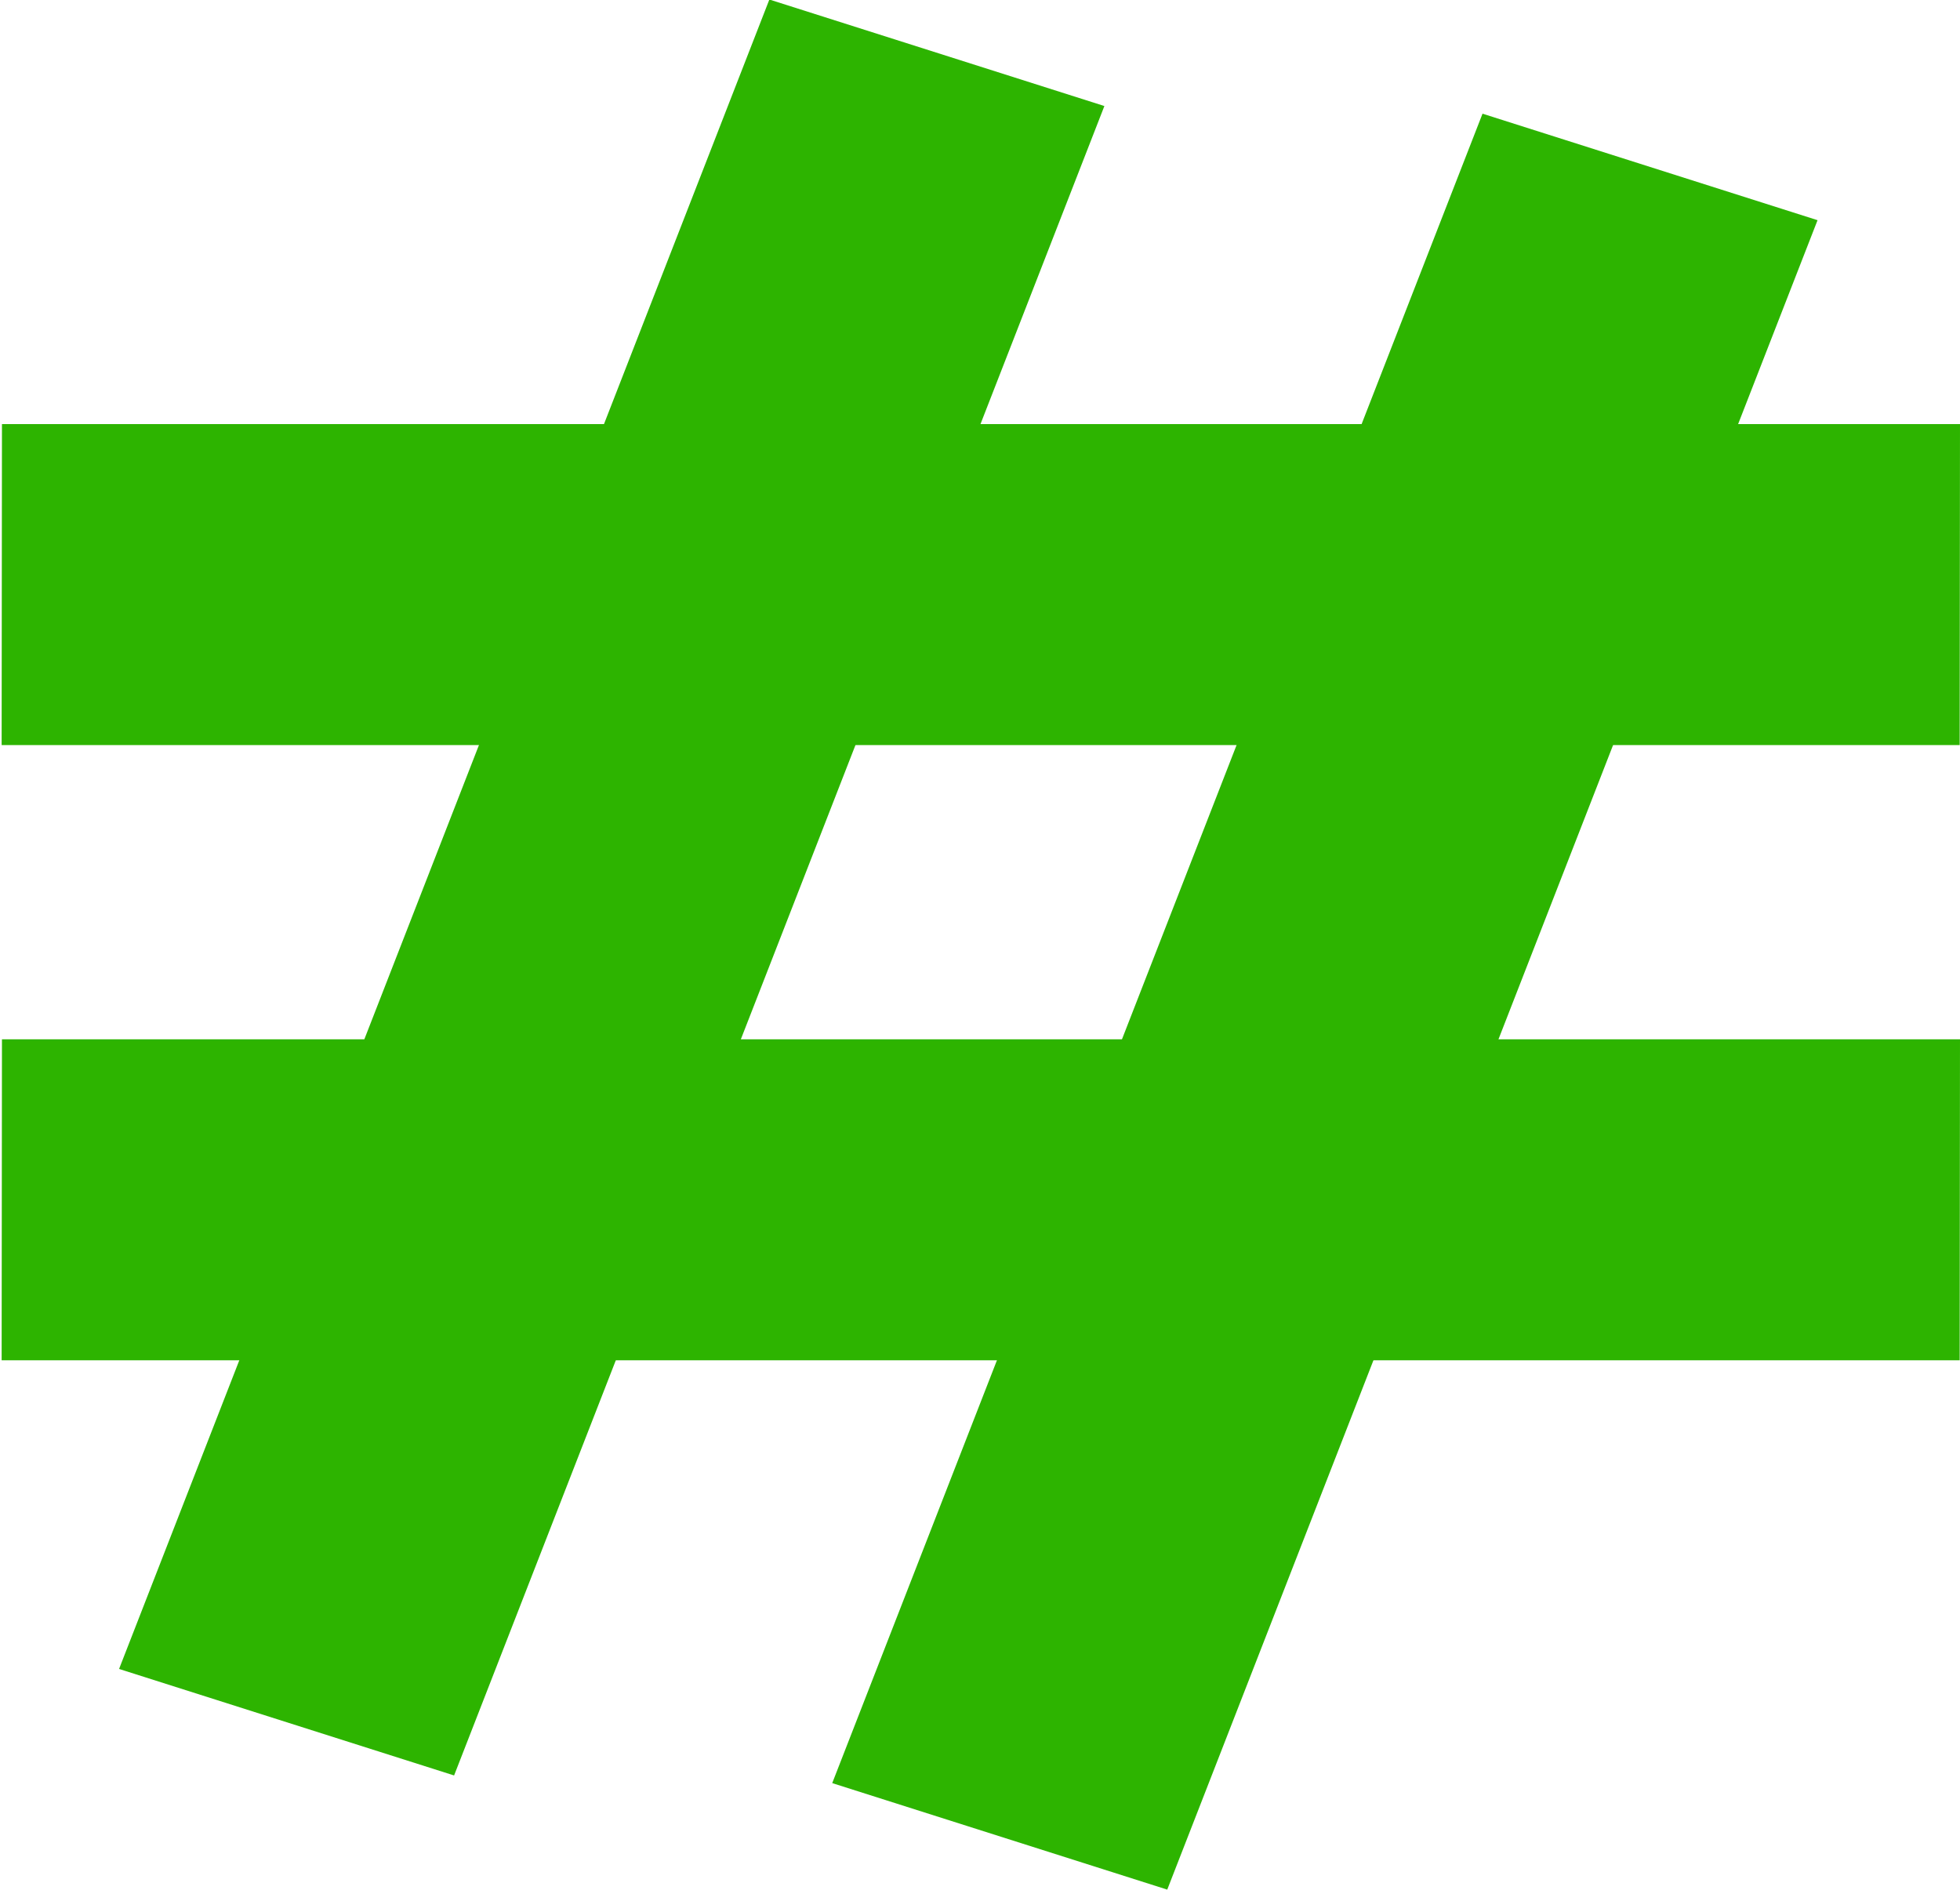 <svg width="28" height="27" viewBox="0 0 28 27" fill="none" xmlns="http://www.w3.org/2000/svg">
<rect width="25.592" height="5.022" transform="matrix(0.363 -0.932 0.953 0.303 1.701 23.845)" fill="#2DB400"/>
<rect width="27.972" height="4.586" transform="matrix(1 0 -0.001 1 0.028 6.059)" fill="#2DB400"/>
<rect width="27.972" height="4.586" transform="matrix(1 0 -0.001 1 0.028 14.849)" fill="#2DB400"/>
<rect width="25.592" height="5.022" transform="matrix(0.363 -0.932 0.953 0.303 11.889 25.476)" fill="#2DB400"/>
</svg>
